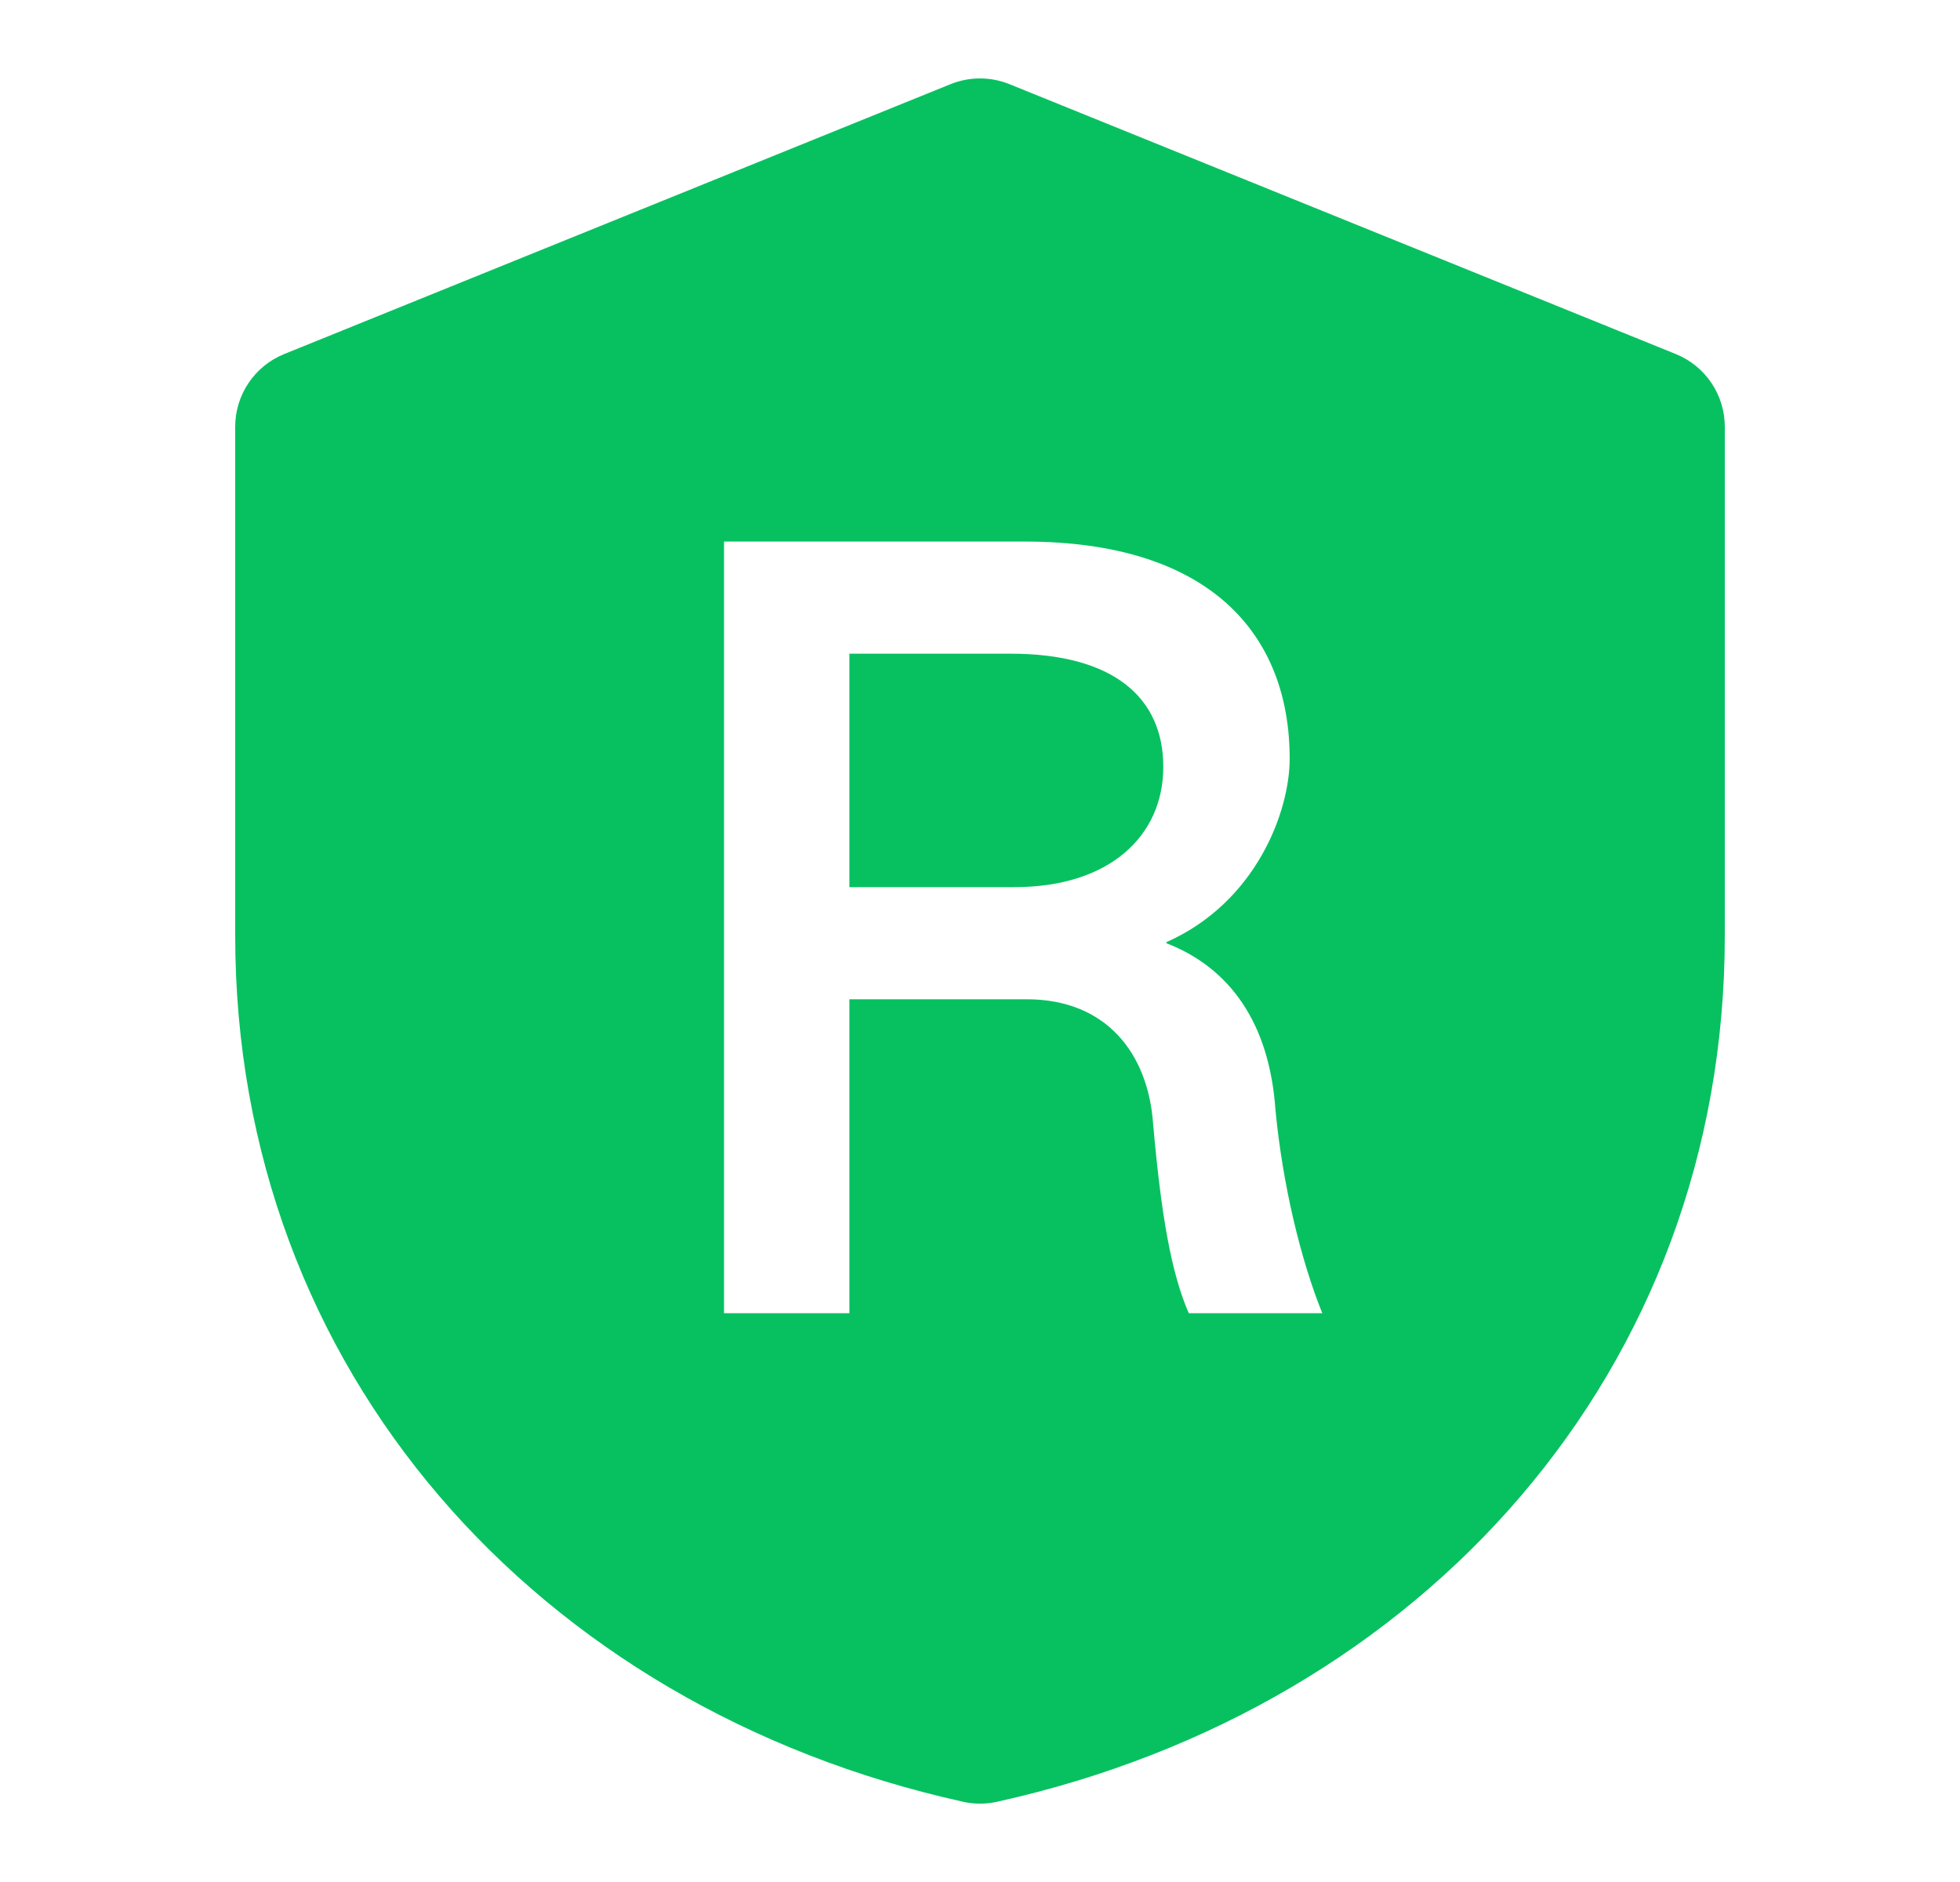 <?xml version="1.0" encoding="UTF-8"?>
<svg width="25px" height="24px" viewBox="0 0 25 24" version="1.1" xmlns="http://www.w3.org/2000/svg" xmlns:xlink="http://www.w3.org/1999/xlink">
    <title>icon_trademark_protection</title>
    <g id="icon_trademark_protection" stroke="none" stroke-width="1" fill="none" fill-rule="evenodd">
        <g>
            <rect id="矩形" fill-opacity="0" fill="#FFFFFF" x="0.5" y="0.001" width="24" height="24"></rect>
            <path d="M12.875,1.073 L21.375,4.515 C21.753,4.668 22,5.035 22,5.442 L22,11.932 C22,17.475 18.146,21.772 12.73,22.974 L12.717,22.977 C12.574,23.009 12.426,23.009 12.283,22.977 L12.272,22.974 C6.855,21.772 3,17.474 3,11.93 L3,5.442 C3,5.035 3.247,4.668 3.625,4.515 L12.125,1.073 C12.365,0.976 12.635,0.976 12.875,1.073 Z M13.07,6.906 L9.235,6.906 L9.235,16.747 L10.834,16.747 L10.834,12.743 L13.096,12.743 C14.11,12.743 14.643,13.432 14.708,14.329 C14.812,15.512 14.942,16.24 15.163,16.747 L15.163,16.747 L16.866,16.747 C16.593,16.071 16.359,15.109 16.268,14.147 C16.19,13.042 15.683,12.34 14.877,12.028 L14.877,12.028 L14.877,12.015 C16.021,11.508 16.45,10.351 16.45,9.675 C16.45,8.089 15.436,6.906 13.07,6.906 L13.07,6.906 Z M12.888,8.336 C14.201,8.336 14.838,8.895 14.838,9.779 C14.838,10.663 14.149,11.313 12.94,11.313 L12.94,11.313 L10.834,11.313 L10.834,8.336 Z" id="形状结合" fill="#07C160" fill-rule="nonzero"></path>
        </g>
    </g>
</svg>